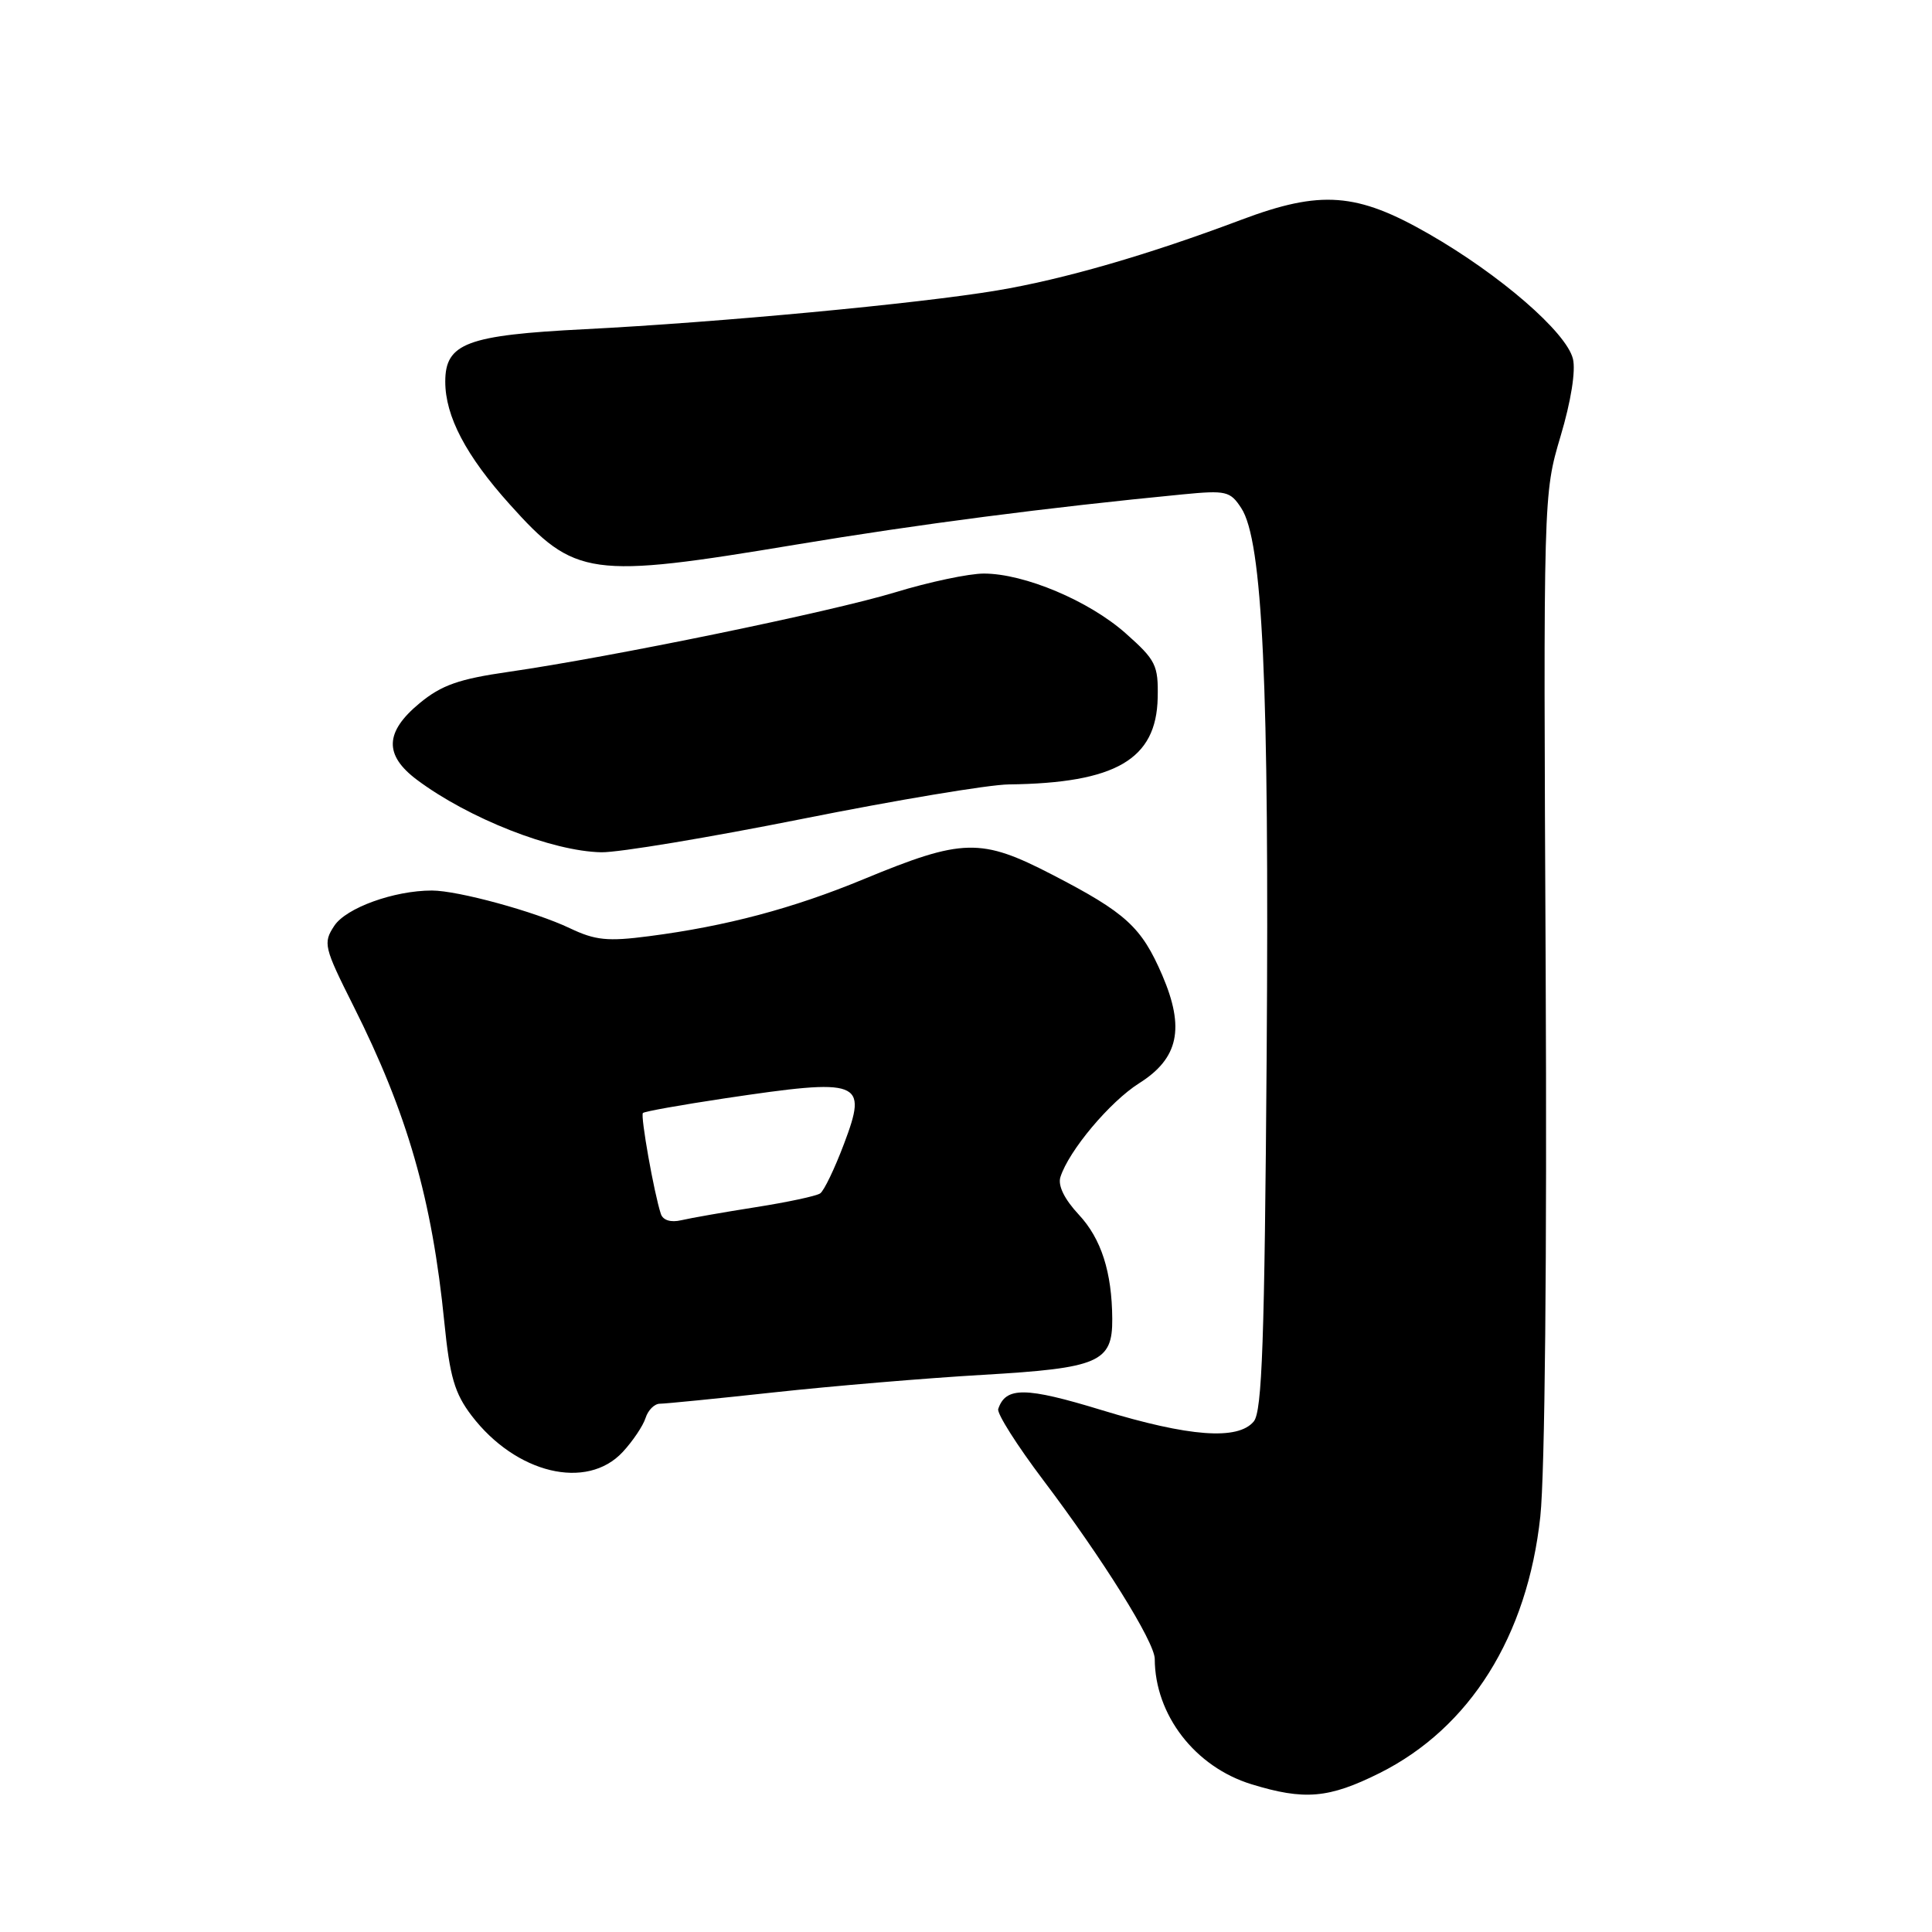 <?xml version="1.0" encoding="UTF-8" standalone="no"?>
<!DOCTYPE svg PUBLIC "-//W3C//DTD SVG 1.1//EN" "http://www.w3.org/Graphics/SVG/1.1/DTD/svg11.dtd" >
<svg xmlns="http://www.w3.org/2000/svg" xmlns:xlink="http://www.w3.org/1999/xlink" version="1.1" viewBox="0 0 256 256">
 <g >
 <path fill="currentColor"
d=" M 182.81 234.94 C 194.78 228.95 202.39 216.80 204.10 200.95 C 204.71 195.25 204.99 166.51 204.81 128.50 C 204.50 65.50 204.50 65.50 206.78 57.81 C 208.17 53.17 208.81 49.10 208.42 47.54 C 207.54 44.01 198.75 36.40 189.32 30.99 C 179.78 25.51 175.02 25.16 164.48 29.12 C 152.11 33.78 140.90 37.02 132.10 38.49 C 121.67 40.24 95.20 42.72 77.50 43.62 C 61.85 44.41 59.00 45.48 59.00 50.57 C 59.00 55.16 61.74 60.38 67.55 66.84 C 76.18 76.45 78.11 76.72 105.50 72.16 C 121.64 69.47 138.76 67.25 156.70 65.51 C 162.47 64.95 163.01 65.08 164.47 67.32 C 167.31 71.64 168.19 90.64 167.84 139.81 C 167.56 177.70 167.24 187.01 166.13 188.35 C 164.03 190.87 157.58 190.39 145.99 186.85 C 135.88 183.76 133.26 183.73 132.27 186.70 C 132.07 187.28 134.76 191.52 138.24 196.13 C 146.13 206.57 153.00 217.58 153.01 219.81 C 153.03 227.23 158.34 234.12 165.82 236.42 C 172.85 238.58 176.07 238.30 182.81 234.94 Z  M 82.52 192.39 C 83.85 190.95 85.21 188.93 85.54 187.89 C 85.87 186.85 86.72 186.00 87.44 186.00 C 88.16 186.00 94.99 185.32 102.62 184.49 C 110.25 183.66 122.70 182.61 130.28 182.17 C 145.62 181.28 147.42 180.51 147.38 174.76 C 147.34 168.55 145.92 164.13 142.94 160.94 C 141.04 158.90 140.15 157.09 140.51 155.97 C 141.62 152.47 147.07 145.98 150.95 143.53 C 156.17 140.24 157.02 136.25 154.01 129.23 C 151.25 122.83 149.21 120.96 139.45 115.91 C 129.96 111.00 127.58 111.06 114.38 116.52 C 105.07 120.37 96.21 122.73 86.00 124.05 C 80.51 124.77 78.88 124.60 75.50 122.99 C 70.89 120.79 60.67 118.00 57.23 118.00 C 52.21 118.00 45.85 120.30 44.29 122.68 C 42.79 124.96 42.92 125.50 46.83 133.29 C 53.99 147.54 57.25 158.90 58.88 175.24 C 59.60 182.44 60.24 184.62 62.49 187.58 C 68.36 195.27 77.75 197.53 82.52 192.39 Z  M 106.34 108.50 C 118.70 106.03 131.00 103.97 133.66 103.94 C 147.84 103.77 153.23 100.63 153.40 92.46 C 153.49 88.14 153.16 87.47 149.17 83.93 C 144.31 79.61 135.73 76.00 130.36 76.00 C 128.39 76.00 123.12 77.11 118.64 78.48 C 110.04 81.09 81.06 87.05 67.36 89.03 C 60.82 89.97 58.50 90.78 55.61 93.17 C 50.98 96.99 50.87 100.05 55.25 103.33 C 62.11 108.46 73.18 112.81 79.68 112.93 C 81.98 112.97 93.97 110.97 106.34 108.50 Z  M 87.57 160.86 C 86.67 158.14 84.84 147.83 85.19 147.48 C 85.39 147.27 90.24 146.41 95.95 145.55 C 114.16 142.83 115.01 143.16 111.83 151.58 C 110.60 154.84 109.19 157.78 108.68 158.13 C 108.18 158.48 104.33 159.30 100.13 159.96 C 95.93 160.62 91.49 161.40 90.26 161.69 C 88.88 162.01 87.85 161.69 87.57 160.86 Z "/>
</g>
</svg>